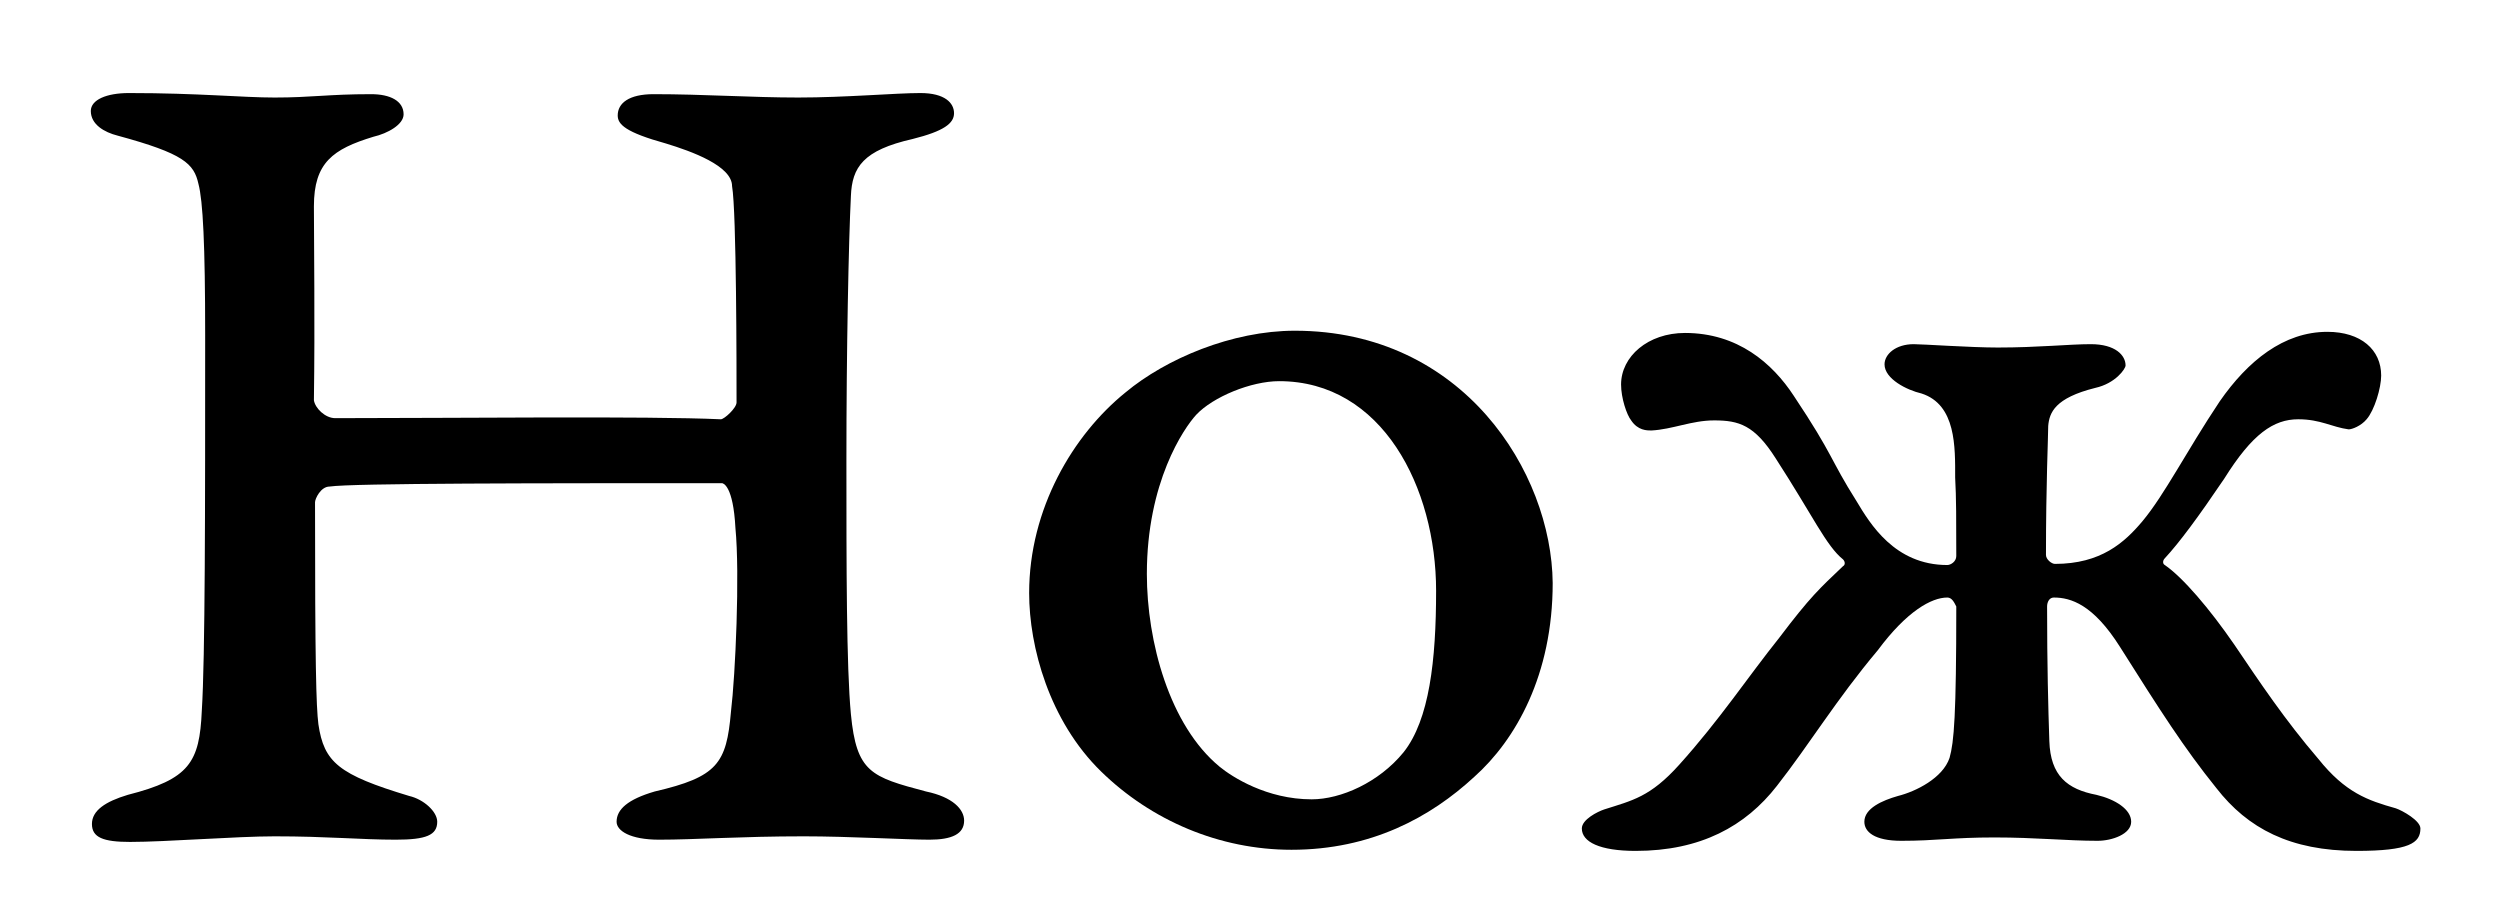 <?xml version="1.0" encoding="utf-8"?>
<!-- Generator: Adobe Illustrator 19.2.0, SVG Export Plug-In . SVG Version: 6.00 Build 0)  -->
<svg version="1.1" id="Layer_1" xmlns="http://www.w3.org/2000/svg" xmlns:xlink="http://www.w3.org/1999/xlink" x="0px" y="0px"
	 viewBox="0 0 223 80" style="enable-background:new 0 0 223 80;" xml:space="preserve">
<style type="text/css">
	.st0{enable-background:new    ;}
</style>
<g class="st0">
	<path d="M29.9,37.3c10.6,0,27.9-0.2,34.4,0.1c0.3,0,1.4-1,1.4-1.5c0-2.9,0-17-0.4-19.3c0-1.8-3.6-3.1-5.9-3.8
		c-3.6-1-4.3-1.7-4.3-2.5c0-1.1,1-1.9,3.2-1.9c4.4,0,8.8,0.3,12.9,0.3c4.2,0,8.7-0.4,10.9-0.4c2.2,0,3,0.9,3,1.8s-0.9,1.6-3.7,2.3
		c-4.4,1-5.4,2.5-5.5,5.1c-0.2,4-0.4,13.6-0.4,23.6c0,9.3,0,18.4,0.4,22.6c0.5,5.2,1.8,5.6,6.7,6.9c2.4,0.5,3.4,1.6,3.4,2.6
		c0,1.2-1.1,1.7-3.1,1.7c-2,0-7.2-0.3-11.2-0.3c-5.6,0-9.7,0.3-12.9,0.3c-2.6,0-3.8-0.8-3.8-1.6c0-1.1,1-2,3.4-2.7
		c5.6-1.3,6.4-2.5,6.8-7.1c0.4-3.3,0.8-12.3,0.4-16.4c-0.2-3.8-1.1-4-1.2-4c-16.2,0-33,0-35,0.3c-0.8,0-1.3,1.1-1.3,1.4
		c0,14.4,0.1,18.2,0.3,19.8c0.5,3.4,1.8,4.5,8.1,6.4c1.3,0.3,2.5,1.4,2.5,2.3c0,1.2-1,1.6-3.7,1.6c-3.1,0-6.1-0.3-10.8-0.3
		c-3.4,0-9.7,0.5-12.9,0.5c-2.4,0-3.4-0.4-3.4-1.6c0-1.2,1.2-2,3.2-2.6c5.5-1.4,6.4-2.9,6.6-7.5c0.3-4.7,0.3-18,0.3-33.5
		c0-8.1-0.2-12-0.6-13.5c-0.4-1.8-1.3-2.7-7.2-4.3c-1.2-0.3-2.4-1-2.4-2.2c0-1,1.4-1.6,3.4-1.6c6.2,0,10.1,0.4,13,0.4
		c3.3,0,4.8-0.3,8.6-0.3c1.7,0,2.9,0.6,2.9,1.8c0,0.9-1.4,1.7-2.7,2c-3.6,1.1-5.3,2.3-5.3,6.2c0,3.3,0.1,10.4,0,17.3
		C28.1,36.4,29,37.3,29.9,37.3z"/>
	<path d="M138.5,52c0,8.2-3.3,14-7,17.3c-3.9,3.6-9.2,6.5-16.3,6.5c-6.4,0-12.5-2.6-17-7c-4.6-4.5-6.4-11.1-6.4-15.9
		c0-7.5,3.9-14.1,8.6-17.9c3.6-3,9.5-5.5,15.1-5.5C130.5,29.5,138.4,42.1,138.5,52z M106.7,37c-1.1,1.2-4.4,6-4.4,14.2
		c0,6,2,13.5,6.5,17.2c1.1,0.9,4.2,2.9,8.2,2.9c2.6,0,6-1.5,8.2-4.2c2.3-2.9,2.9-8.2,2.9-14.4c0-9.2-4.8-18.7-14-18.7
		C111.6,34,108.2,35.4,106.7,37z"/>
	<path d="M173.7,53.3c-1.4,0-3.6,1.2-6.2,4.7c-3.7,4.4-6.1,8.4-9,12.1c-2.8,3.6-6.8,5.8-12.6,5.8c-3.2,0-4.8-0.8-4.8-2
		c0-0.8,1.4-1.5,2-1.7c2.5-0.8,4.1-1.1,6.7-4c3.6-4,6.1-7.8,8.9-11.3c2.8-3.7,3.6-4.4,5.7-6.4c0.2-0.1,0.2-0.4,0-0.6
		c-1.5-1.2-2.7-3.9-6-9c-1.9-3-3.3-3.4-5.5-3.4c-2,0-3.7,0.8-5.6,0.9c-0.4,0-1.2,0-1.8-0.9c-0.4-0.5-0.9-2-0.9-3.2
		c0-2.5,2.4-4.6,5.7-4.6c4.7,0,7.8,2.7,9.7,5.6c3.6,5.4,3.2,5.6,5.6,9.4c1.2,2,3.4,5.7,8.1,5.7c0.3,0,0.8-0.3,0.8-0.8
		c0-3,0-5.3-0.1-7c0-2.7,0.1-6.5-3-7.5c-1.3-0.3-3.3-1.3-3.3-2.6c0-0.9,1-1.8,2.6-1.8c0.8,0,5.1,0.3,7.5,0.3c3.6,0,6.4-0.3,8.3-0.3
		c2.2,0,3.1,1,3.1,1.9c0,0.3-0.9,1.6-2.7,2c-3.6,0.9-4.1,2.2-4.2,3.4c0,0.9-0.2,5.2-0.2,11.5c0,0.4,0.5,0.8,0.8,0.8
		c4.1,0,6.2-1.9,7.8-3.8c2-2.4,3.9-6.2,6.9-10.7c2.5-3.6,5.7-6.2,9.6-6.2c3,0,4.8,1.6,4.8,3.9c0,1.1-0.6,3.1-1.3,3.9
		c-0.5,0.6-1.3,0.9-1.6,0.9c-1.5-0.2-2.5-0.9-4.5-0.9c-2.2,0-4.1,1.3-6.6,5.3c-2.3,3.4-4,5.7-5.3,7.1c-0.2,0.2-0.2,0.5,0,0.6
		c1.6,1.1,4,3.9,6.2,7.1c2.3,3.4,4.5,6.7,7.5,10.2c2.4,3,4.4,3.7,6.9,4.4c0.6,0.2,2.2,1.1,2.2,1.8c0,1.3-1,2-5.7,2
		c-5.9,0-9.7-2-12.5-5.6c-2.9-3.6-5-6.9-8.6-12.6c-2.4-3.8-4.4-4.4-5.9-4.4c-0.4,0-0.6,0.4-0.6,0.8c0,5.2,0.1,9,0.2,12
		c0.1,3.1,1.6,4.3,4.2,4.8c1.7,0.4,3.1,1.3,3.1,2.4s-1.7,1.7-3,1.7c-2.7,0-5.5-0.3-9.2-0.3s-5.2,0.3-8.3,0.3c-2.4,0-3.3-0.8-3.3-1.7
		c0-1.2,1.6-1.9,3-2.3c1.6-0.4,4-1.6,4.6-3.4c0.4-1.4,0.6-3.8,0.6-13.5C174.3,53.7,174.1,53.3,173.7,53.3z"/>
</g>
</svg>
